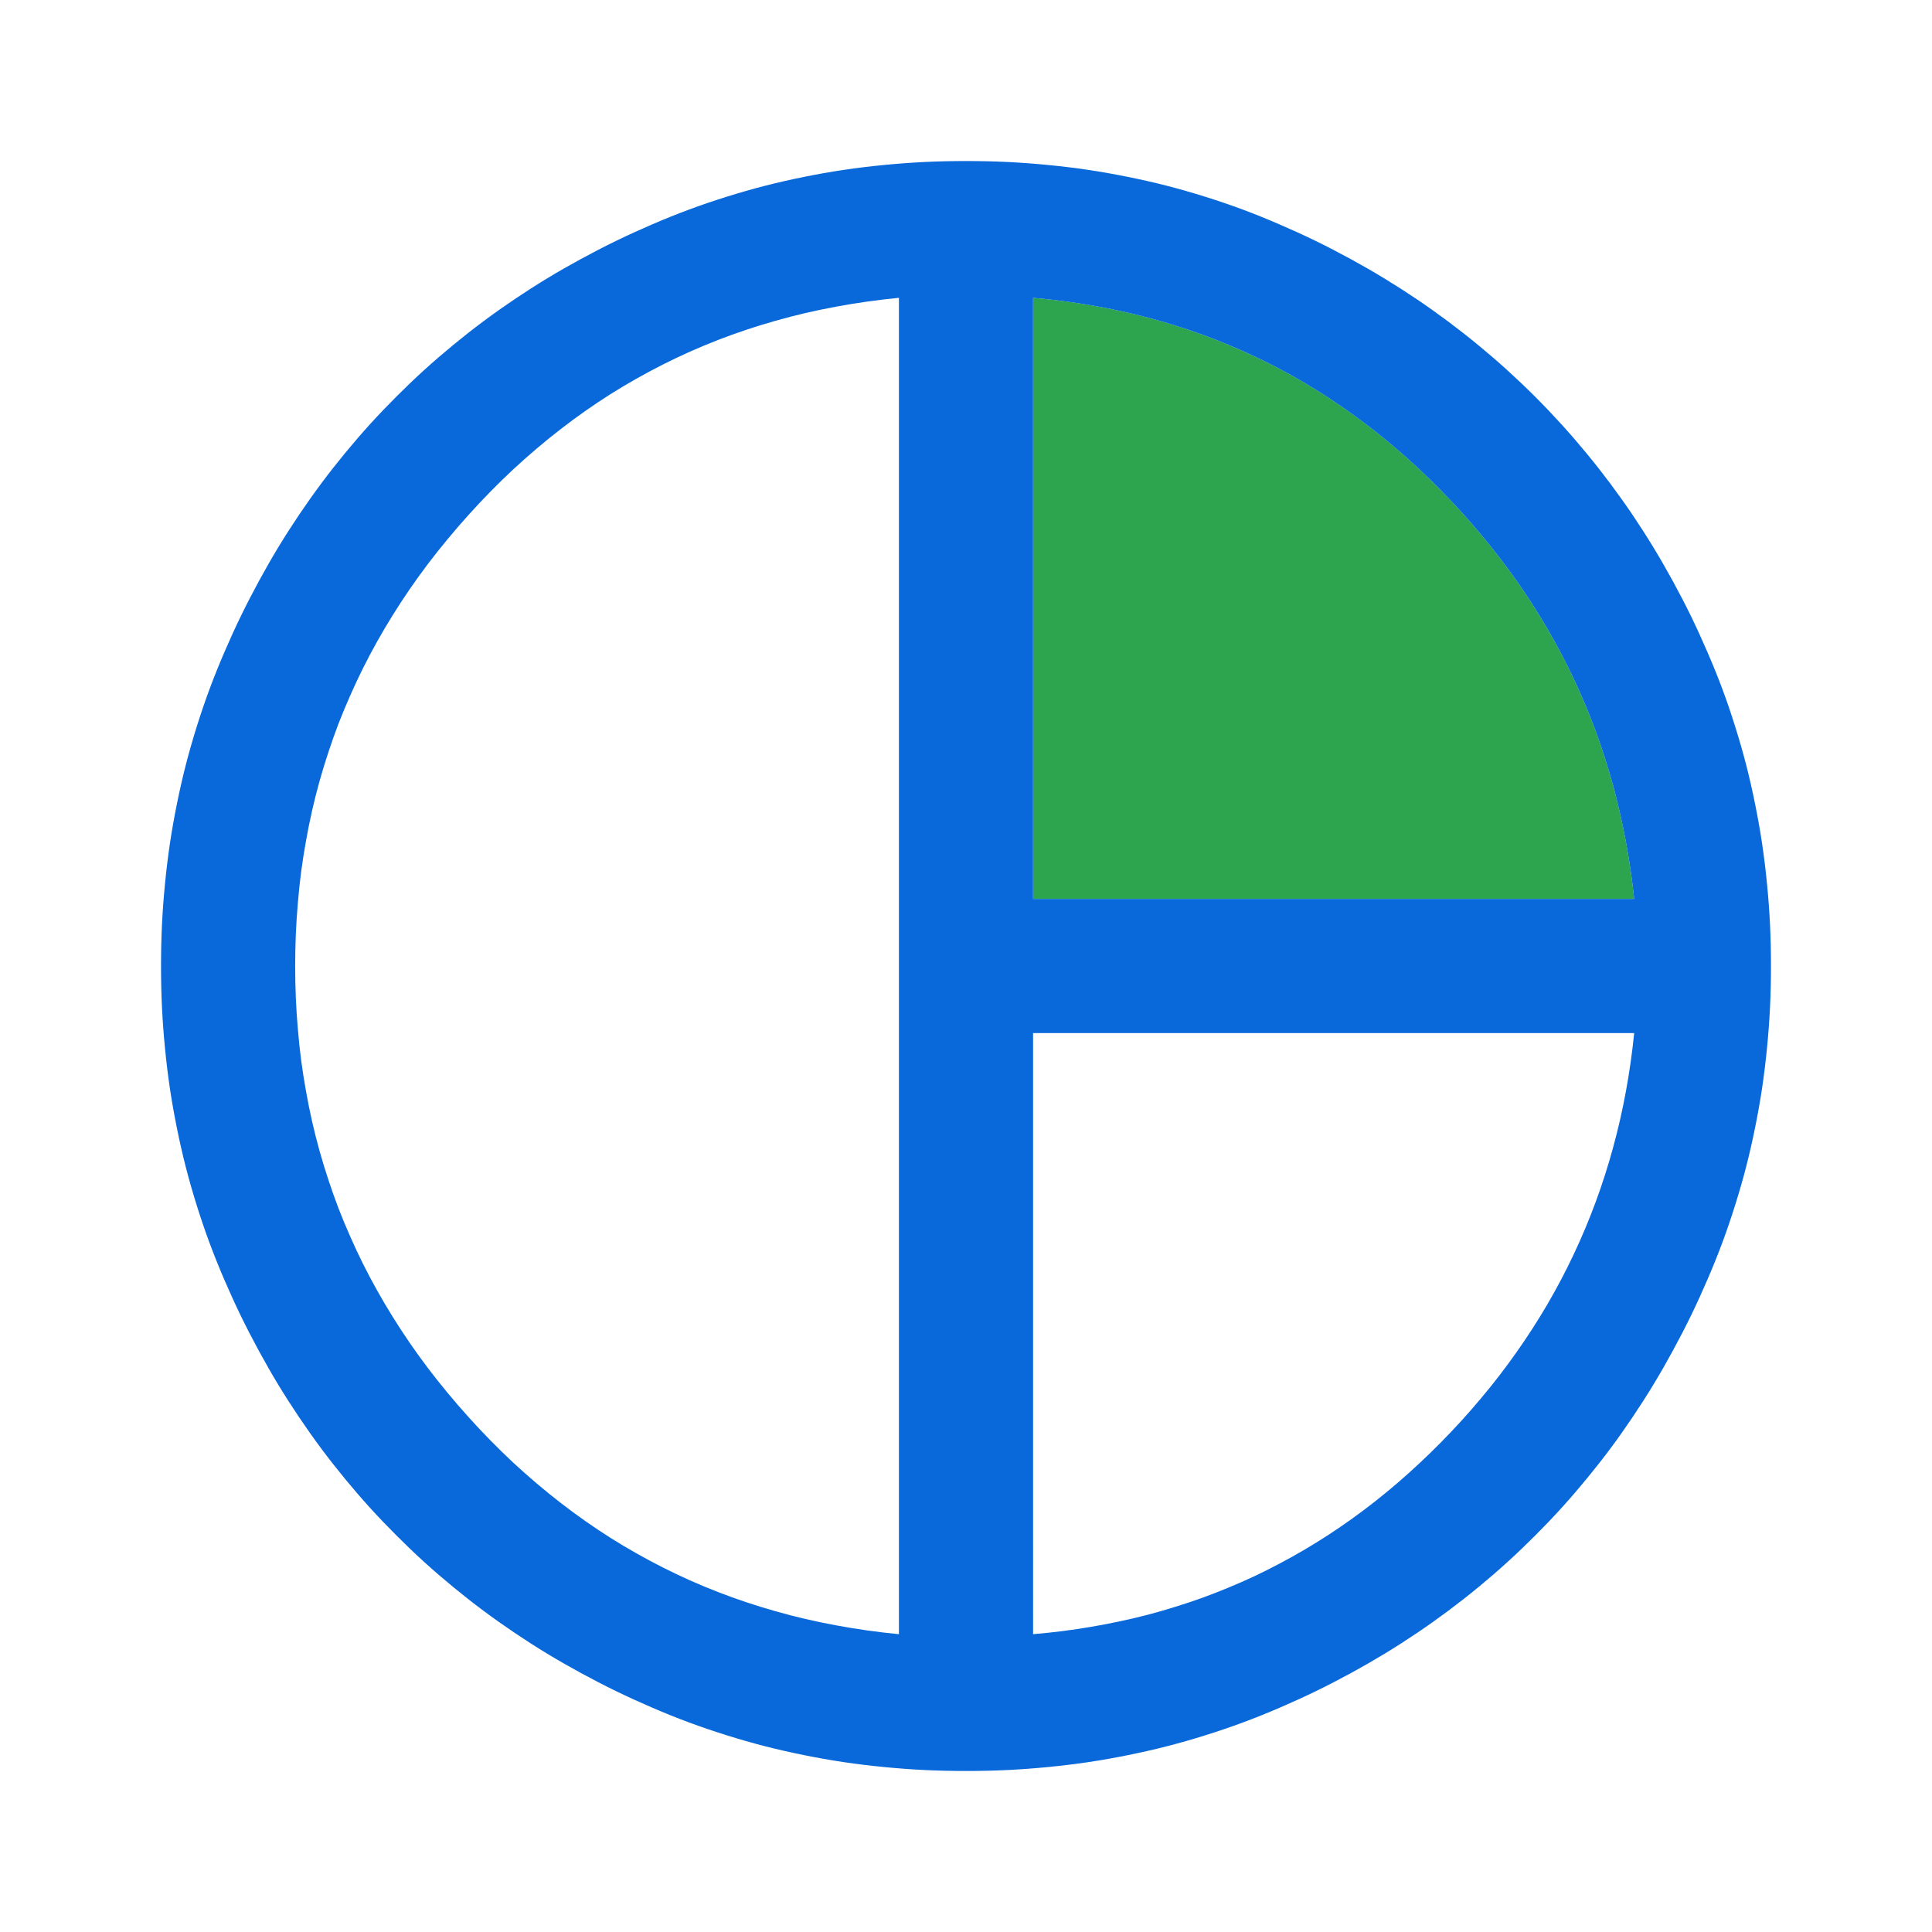 <?xml version="1.0" encoding="UTF-8"?>
<svg width="40" height="40" version="1.1" viewBox="0 -960 960 960" xmlns="http://www.w3.org/2000/svg">
 <path d="m513.33-812.02v298.69h298.69c-0.514-4.917-1.128-9.794-1.828-14.625-0.7-4.831-1.504-9.598-2.391-14.344-0.886-4.746-1.881-9.449-2.953-14.109s-2.21-9.3-3.469-13.875-2.633-9.105-4.078-13.594c-1.445-4.489-2.963-8.956-4.594-13.359-1.631-4.404-3.386-8.76-5.203-13.078s-3.715-8.564-5.719-12.797c-2.003-4.233-4.092-8.415-6.281-12.562-2.19-4.147-4.468-8.267-6.844-12.328s-4.844-8.071-7.406-12.047c-2.562-3.976-5.221-7.922-7.969-11.812-2.748-3.891-5.597-7.726-8.531-11.531-2.934-3.805-5.973-7.577-9.094-11.297s-6.303-7.381-9.609-11.016c-3.307-3.634-6.726-7.233-10.219-10.781-3.493-3.549-7.01-7.006-10.594-10.359-3.584-3.354-7.247-6.638-10.922-9.797-3.675-3.159-7.391-6.223-11.156-9.188-3.765-2.964-7.582-5.809-11.438-8.578s-7.725-5.441-11.672-8.016c-3.947-2.574-7.963-5.074-12-7.453-4.037-2.379-8.106-4.659-12.234-6.844s-8.297-4.245-12.516-6.234c-4.219-1.99-8.487-3.877-12.797-5.672s-8.678-3.51-13.078-5.109c-4.4-1.6-8.822-3.095-13.312-4.5-4.491-1.405-9.059-2.727-13.641-3.938-4.582-1.21-9.203-2.313-13.875-3.328s-9.393-1.945-14.156-2.766c-4.763-0.82-9.537-1.531-14.391-2.156-4.854-0.625-9.774-1.163-14.719-1.594z" fill="#2da44e"/>
 <path d="m480-879.98c-6.917 0-13.766 0.141-20.578 0.469-6.812 0.328-13.589 0.844-20.297 1.5-6.708 0.656-13.365 1.453-19.969 2.438-6.604 0.984-13.141 2.156-19.641 3.469-6.5 1.312-12.964 2.766-19.359 4.406-6.396 1.641-12.74 3.469-19.031 5.438-6.292 1.969-12.516 4.078-18.703 6.375-6.188 2.297-12.339 4.781-18.422 7.406-6.083 2.625-12.068 5.344-17.953 8.203-5.885 2.859-11.656 5.859-17.344 8.953-5.688 3.094-11.292 6.281-16.781 9.609-5.49 3.328-10.88 6.797-16.172 10.359-5.292 3.562-10.469 7.219-15.562 11.016s-10.104 7.734-15 11.766c-4.896 4.031-9.693 8.156-14.391 12.422-4.698 4.266-9.281 8.672-13.781 13.172-4.5 4.5-8.906 9.083-13.172 13.781-4.266 4.698-8.391 9.495-12.422 14.391-4.031 4.896-7.969 9.906-11.766 15s-7.453 10.271-11.016 15.562c-3.562 5.292-7.031 10.682-10.359 16.172-3.328 5.49-6.516 11.094-9.609 16.781-3.094 5.688-6.094 11.458-8.953 17.344-2.859 5.885-5.578 11.87-8.203 17.953-2.625 6.083-5.109 12.234-7.406 18.422-2.297 6.188-4.406 12.411-6.375 18.703s-3.797 12.635-5.438 19.031-3.094 12.859-4.406 19.359c-1.312 6.5-2.484 13.036-3.469 19.641s-1.781 13.26-2.438 19.969-1.172 13.484-1.5 20.297c-0.328 6.812-0.469 13.661-0.469 20.578s0.141 13.766 0.469 20.578c0.328 6.812 0.844 13.589 1.5 20.297s1.453 13.365 2.438 19.969 2.156 13.141 3.469 19.641c1.312 6.5 2.766 12.964 4.406 19.359s3.469 12.74 5.438 19.031 4.078 12.516 6.375 18.703c2.297 6.188 4.781 12.339 7.406 18.422 2.625 6.083 5.344 12.068 8.203 17.953 2.859 5.885 5.859 11.656 8.953 17.344 3.094 5.688 6.281 11.292 9.609 16.781 3.328 5.49 6.797 10.88 10.359 16.172 3.562 5.292 7.219 10.469 11.016 15.562s7.734 10.104 11.766 15c4.031 4.896 8.156 9.693 12.422 14.391 4.266 4.698 8.672 9.281 13.172 13.781 4.5 4.5 9.083 8.906 13.781 13.172 4.698 4.266 9.495 8.391 14.391 12.422 4.896 4.031 9.906 7.969 15 11.766s10.271 7.453 15.562 11.016c5.292 3.562 10.682 7.031 16.172 10.359 5.49 3.328 11.094 6.516 16.781 9.609 5.688 3.094 11.458 6.094 17.344 8.953 5.885 2.859 11.87 5.578 17.953 8.203 6.083 2.625 12.234 5.109 18.422 7.406 6.188 2.297 12.411 4.406 18.703 6.375s12.635 3.797 19.031 5.438 12.859 3.094 19.359 4.406c6.5 1.312 13.036 2.484 19.641 3.469s13.26 1.781 19.969 2.438 13.484 1.172 20.297 1.5c6.812 0.328 13.661 0.469 20.578 0.469s13.766-0.141 20.578-0.469c6.812-0.328 13.589-0.844 20.297-1.5s13.365-1.453 19.969-2.438 13.141-2.156 19.641-3.469c6.5-1.312 12.964-2.766 19.359-4.406s12.74-3.469 19.031-5.438 12.516-4.078 18.703-6.375c6.188-2.297 12.339-4.781 18.422-7.406 6.083-2.625 12.068-5.342 17.953-8.203 5.885-2.861 11.656-5.856 17.344-8.953 5.688-3.097 11.292-6.323 16.781-9.656 5.49-3.333 10.88-6.79 16.172-10.359s10.469-7.257 15.562-11.062 10.104-7.724 15-11.766c4.896-4.042 9.693-8.191 14.391-12.469 4.698-4.278 9.281-8.658 13.781-13.172 4.5-4.514 8.906-9.118 13.172-13.828 4.266-4.71 8.391-9.531 12.422-14.438 4.031-4.906 7.969-9.898 11.766-15 3.797-5.102 7.453-10.311 11.016-15.609 3.562-5.299 7.031-10.724 10.359-16.219s6.516-11.09 9.609-16.781c3.094-5.691 6.094-11.457 8.953-17.344s5.578-11.87 8.203-17.953c2.625-6.083 5.109-12.238 7.406-18.422 2.297-6.184 4.406-12.418 6.375-18.703 1.969-6.285 3.797-12.599 5.438-18.984 1.641-6.385 3.094-12.826 4.406-19.312 1.312-6.486 2.484-13.007 3.469-19.594 0.984-6.587 1.781-13.234 2.438-19.922 0.656-6.688 1.172-13.415 1.5-20.203 0.328-6.788 0.469-13.642 0.469-20.531 0-6.917-0.141-13.767-0.469-20.578-0.328-6.811-0.844-13.592-1.5-20.297-0.656-6.705-1.453-13.323-2.438-19.922-0.984-6.599-2.156-13.148-3.469-19.641-1.312-6.493-2.766-12.972-4.406-19.359-1.641-6.387-3.469-12.703-5.438-18.984-1.969-6.281-4.078-12.528-6.375-18.703-2.297-6.175-4.781-12.259-7.406-18.328-2.625-6.069-5.342-12.078-8.203-17.953-2.861-5.875-5.856-11.616-8.953-17.297-3.097-5.681-6.323-11.295-9.656-16.781-3.333-5.486-6.79-10.88-10.359-16.172-3.569-5.292-7.257-10.465-11.062-15.562-3.806-5.097-7.724-10.097-11.766-15-4.042-4.903-8.191-9.729-12.469-14.438-4.278-4.708-8.658-9.314-13.172-13.828-4.514-4.514-9.12-8.894-13.828-13.172-4.708-4.278-9.535-8.427-14.438-12.469-4.903-4.042-9.903-7.96-15-11.766-5.097-3.806-10.271-7.493-15.562-11.062-5.292-3.569-10.686-7.026-16.172-10.359-5.486-3.333-11.101-6.559-16.781-9.656-5.681-3.097-11.422-6.092-17.297-8.953-5.875-2.861-11.884-5.578-17.953-8.203-6.069-2.625-12.153-5.109-18.328-7.406-6.175-2.297-12.422-4.406-18.703-6.375-6.281-1.969-12.597-3.797-18.984-5.438-6.387-1.641-12.866-3.094-19.359-4.406-6.493-1.312-13.042-2.484-19.641-3.469-6.599-0.984-13.217-1.781-19.922-2.438-6.705-0.656-13.486-1.172-20.297-1.5-6.811-0.328-13.661-0.469-20.578-0.469zm-33.328 67.969v664.03c-5.319-0.514-10.585-1.145-15.797-1.875-5.211-0.73-10.365-1.584-15.469-2.531-5.103-0.947-10.145-1.977-15.141-3.141-4.995-1.164-9.972-2.464-14.859-3.844s-9.705-2.856-14.484-4.453c-4.779-1.597-9.485-3.296-14.156-5.109-4.671-1.813-9.312-3.736-13.875-5.766-4.563-2.03-9.045-4.175-13.5-6.422-4.455-2.247-8.872-4.615-13.219-7.078-4.347-2.463-8.652-5.008-12.891-7.688-4.239-2.68-8.432-5.494-12.562-8.391s-8.165-5.887-12.188-9-7.992-6.327-11.906-9.656-7.819-6.766-11.625-10.312-7.552-7.206-11.25-10.969-7.332-7.646-10.922-11.625c-3.59-3.979-7.04-7.981-10.406-12.047-3.366-4.066-6.655-8.176-9.797-12.328s-6.177-8.371-9.094-12.609c-2.917-4.238-5.698-8.519-8.391-12.844-2.693-4.325-5.266-8.667-7.734-13.078s-4.834-8.862-7.078-13.359c-2.244-4.497-4.356-9.057-6.375-13.641-2.019-4.584-3.97-9.205-5.766-13.875s-3.445-9.4-5.016-14.156c-1.571-4.756-3.06-9.548-4.406-14.391-1.346-4.843-2.581-9.743-3.703-14.672s-2.102-9.891-3-14.906-1.717-10.086-2.391-15.188c-0.673-5.102-1.192-10.234-1.641-15.422-0.449-5.188-0.807-10.428-1.031-15.703s-0.328-10.576-0.328-15.938 0.104-10.663 0.328-15.938 0.582-10.515 1.031-15.703c0.449-5.188 0.967-10.32 1.641-15.422 0.673-5.102 1.493-10.172 2.391-15.188s1.878-9.977 3-14.906 2.357-9.829 3.703-14.672c1.346-4.843 2.836-9.634 4.406-14.391 1.571-4.756 3.22-9.486 5.016-14.156s3.746-9.291 5.766-13.875c2.019-4.584 4.131-9.143 6.375-13.641 2.244-4.497 4.61-8.948 7.078-13.359s5.042-8.754 7.734-13.078c2.693-4.325 5.473-8.605 8.391-12.844 2.917-4.238 5.952-8.457 9.094-12.609s6.431-8.263 9.797-12.328c3.366-4.066 6.816-8.068 10.406-12.047 3.59-3.979 7.223-7.862 10.922-11.625s7.444-7.423 11.25-10.969 7.71-6.983 11.625-10.312 7.884-6.543 11.906-9.656 8.057-6.104 12.188-9 8.324-5.711 12.562-8.391c4.239-2.68 8.544-5.224 12.891-7.688 4.347-2.463 8.764-4.832 13.219-7.078 4.455-2.247 8.937-4.392 13.5-6.422 4.563-2.03 9.204-3.952 13.875-5.766 4.671-1.813 9.377-3.513 14.156-5.109 4.779-1.597 9.597-3.073 14.484-4.453s9.864-2.68 14.859-3.844c4.995-1.164 10.037-2.194 15.141-3.141 5.103-0.947 10.257-1.801 15.469-2.531 5.211-0.73 10.477-1.361 15.797-1.875zm66.656 0c4.944 0.431 9.865 0.968 14.719 1.594 4.854 0.625 9.628 1.336 14.391 2.156 4.763 0.82 9.484 1.75 14.156 2.766s9.293 2.118 13.875 3.328c4.582 1.21 9.15 2.533 13.641 3.938 4.491 1.405 8.912 2.9 13.312 4.5 4.4 1.6 8.769 3.315 13.078 5.109s8.578 3.682 12.797 5.672c4.219 1.99 8.388 4.05 12.516 6.234s8.197 4.464 12.234 6.844c4.037 2.379 8.053 4.879 12 7.453 3.947 2.574 7.816 5.247 11.672 8.016s7.672 5.614 11.438 8.578c3.765 2.964 7.482 6.029 11.156 9.188 3.675 3.159 7.338 6.443 10.922 9.797 3.584 3.354 7.101 6.811 10.594 10.359 3.493 3.549 6.912 7.147 10.219 10.781 3.307 3.634 6.489 7.296 9.609 11.016s6.159 7.492 9.094 11.297c2.934 3.805 5.783 7.641 8.531 11.531 2.748 3.891 5.407 7.836 7.969 11.812 2.562 3.976 5.03 7.985 7.406 12.047s4.654 8.181 6.844 12.328c2.19 4.147 4.278 8.33 6.281 12.562 2.003 4.233 3.901 8.479 5.719 12.797s3.572 8.675 5.203 13.078c1.631 4.404 3.149 8.87 4.594 13.359 1.445 4.489 2.82 9.019 4.078 13.594s2.396 9.215 3.469 13.875 2.067 9.364 2.953 14.109c0.886 4.746 1.691 9.513 2.391 14.344 0.7 4.831 1.314 9.708 1.828 14.625h-298.69zm0 365.34h298.69c-0.5 4.917-1.094 9.793-1.781 14.625-0.687 4.832-1.469 9.644-2.344 14.391-0.875 4.747-1.844 9.448-2.906 14.109-1.062 4.661-2.219 9.252-3.469 13.828-1.25 4.576-2.594 9.102-4.031 13.594-1.438 4.491-2.969 8.953-4.594 13.359-1.625 4.406-3.344 8.757-5.156 13.078-1.812 4.321-3.719 8.608-5.719 12.844-2 4.236-4.094 8.458-6.281 12.609-2.188 4.151-4.469 8.262-6.844 12.328-2.375 4.066-4.844 8.066-7.406 12.047-2.562 3.981-5.219 7.917-7.969 11.812-2.75 3.896-5.594 7.767-8.531 11.578-2.938 3.811-5.969 7.571-9.094 11.297-3.125 3.726-6.344 7.422-9.656 11.062-3.312 3.641-6.719 7.226-10.219 10.781-3.5 3.556-7.05 7-10.641 10.359s-7.241 6.634-10.922 9.797c-3.681 3.163-7.385 6.221-11.156 9.188-3.771 2.967-7.623 5.854-11.484 8.625-3.861 2.771-7.767 5.441-11.719 8.016s-7.912 5.028-11.953 7.406c-4.042 2.378-8.149 4.662-12.281 6.844-4.132 2.182-8.293 4.295-12.516 6.281s-8.484 3.835-12.797 5.625c-4.312 1.79-8.675 3.516-13.078 5.109-4.403 1.594-8.866 3.056-13.359 4.453-4.493 1.398-9.01 2.736-13.594 3.938-4.583 1.201-9.248 2.276-13.922 3.281s-9.392 1.91-14.156 2.719-9.536 1.543-14.391 2.156c-4.854 0.613-9.774 1.13-14.719 1.547z" fill="#0969da"/>
</svg>
